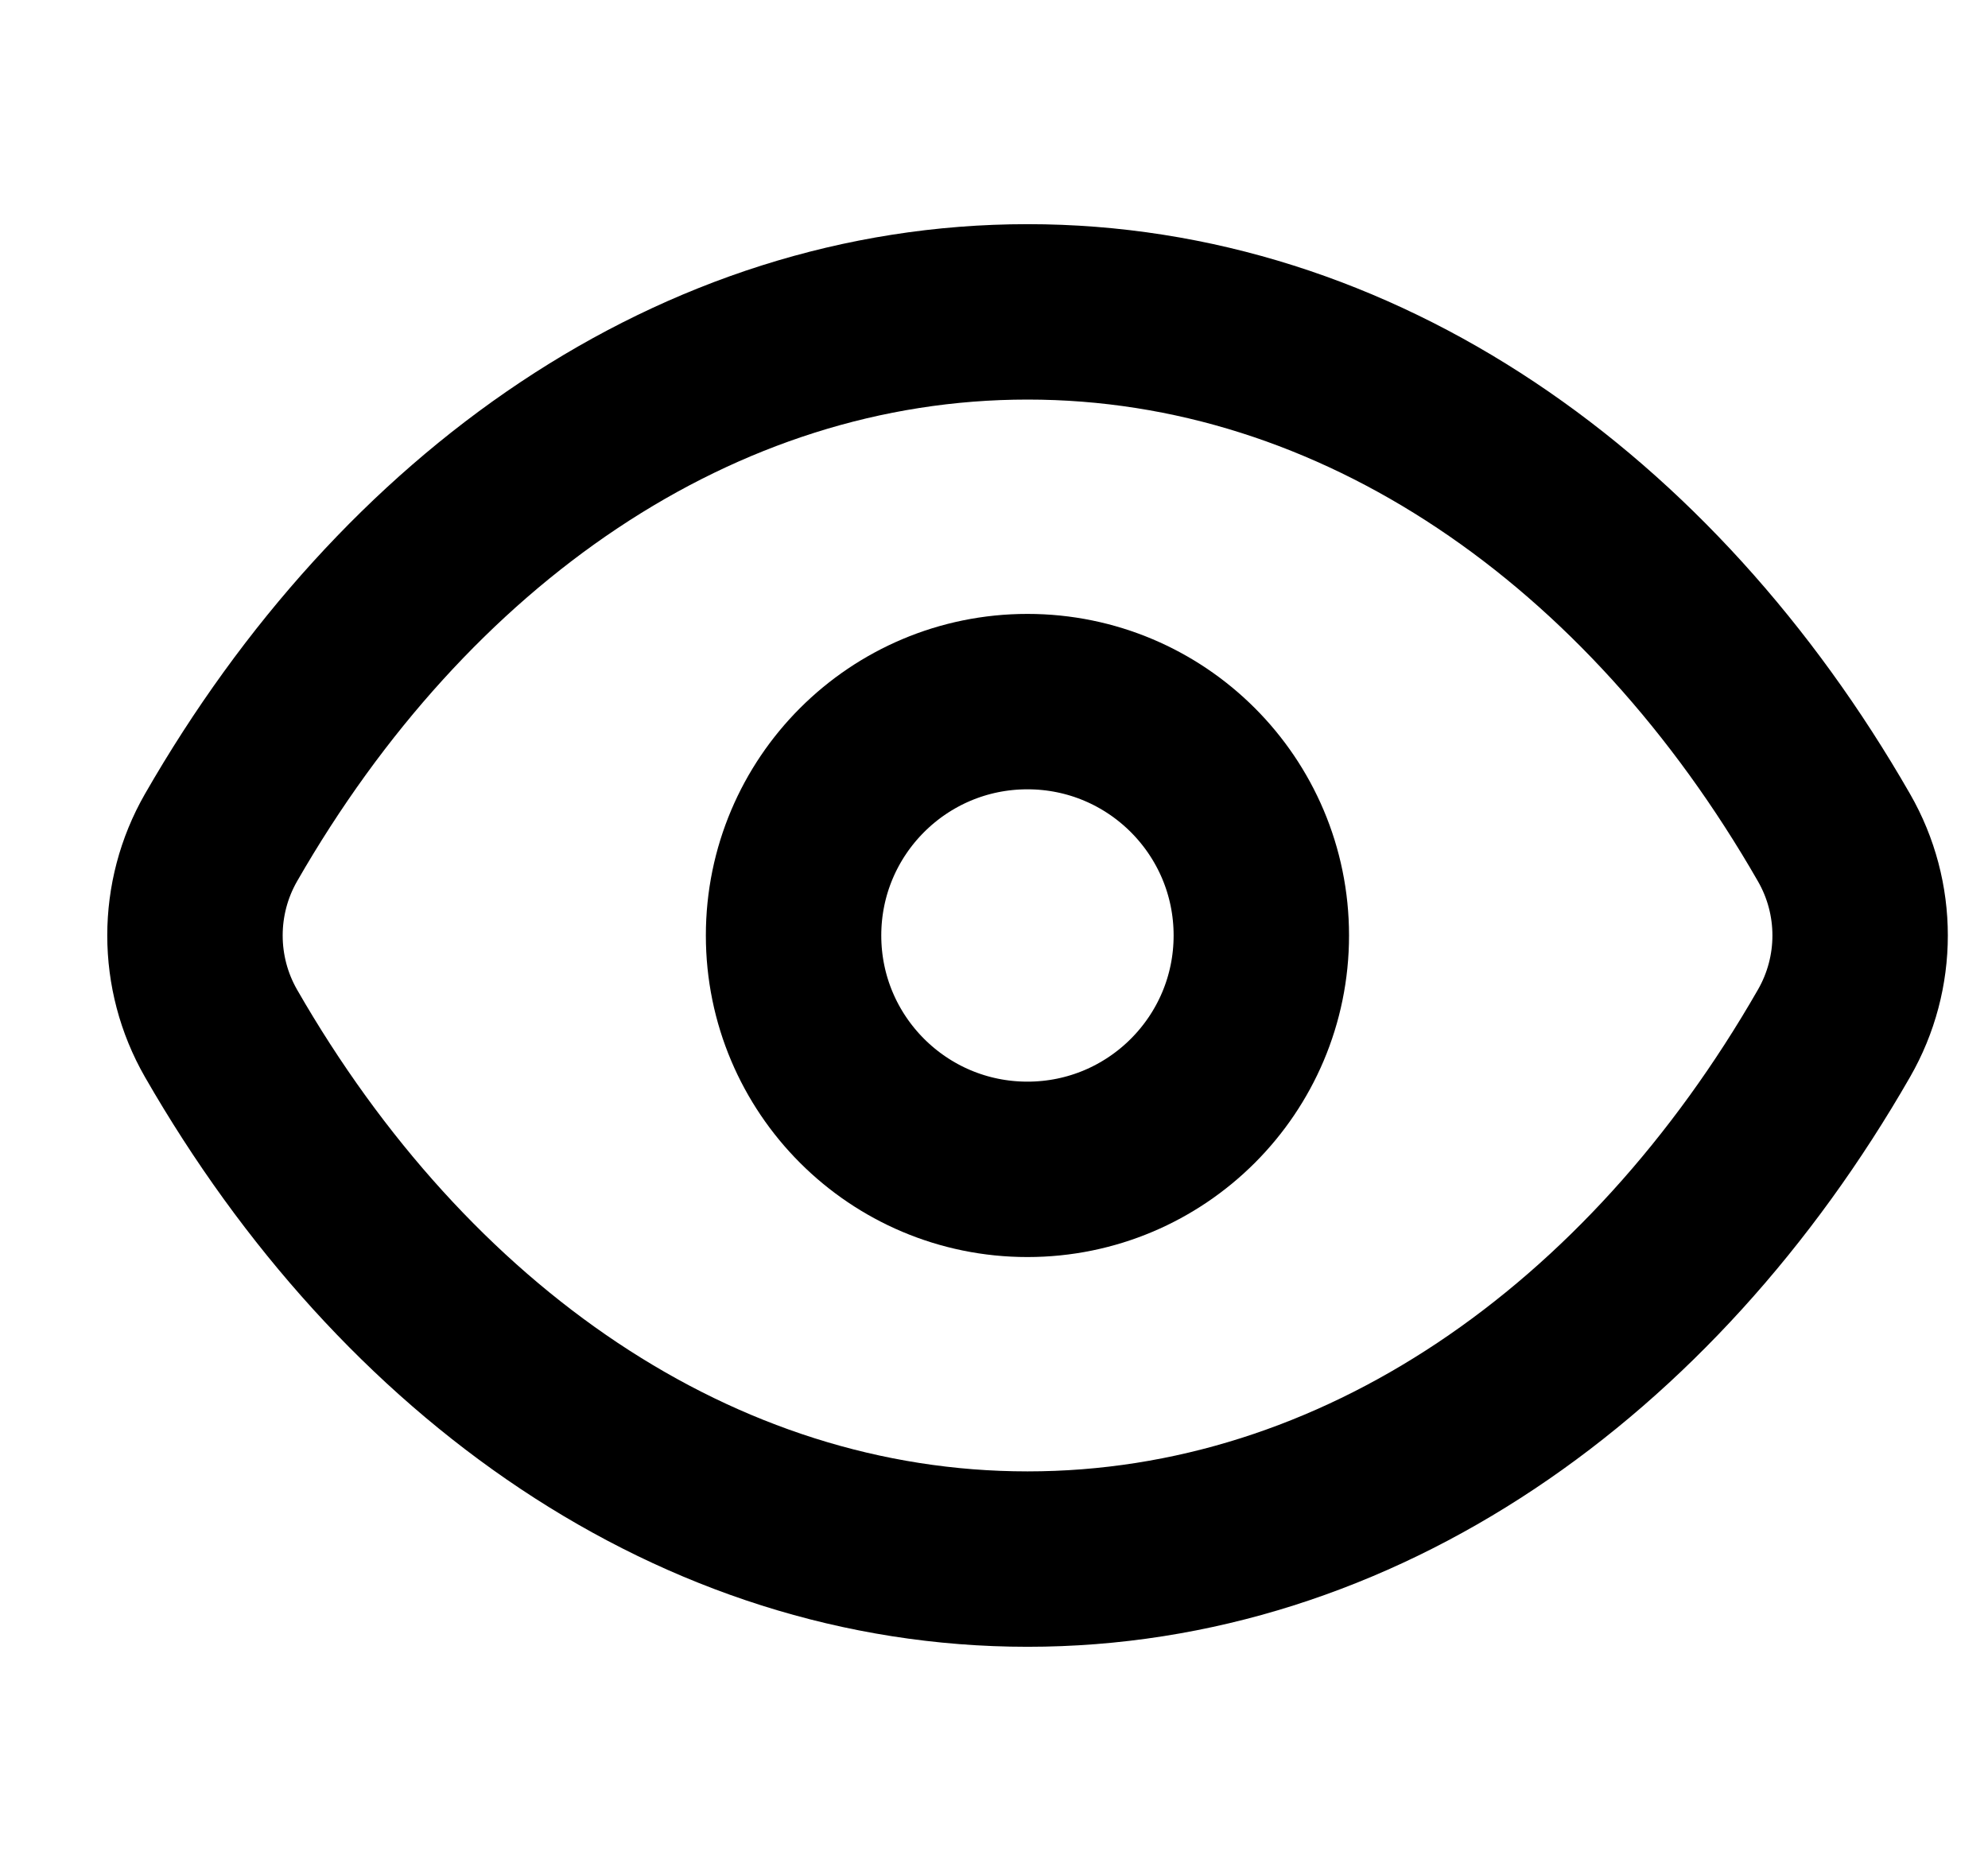 <svg width="17" height="16" viewBox="0 0 17 16" fill="none" xmlns="http://www.w3.org/2000/svg">
    <path d="M1.89 8.837C1.593 8.319 1.593 7.681 1.89 7.163C3.457 4.434 5.963 2.667 8.787 2.667C11.611 2.667 14.117 4.434 15.683 7.163C15.981 7.681 15.981 8.319 15.683 8.837C14.117 11.566 11.611 13.333 8.787 13.333C5.963 13.333 3.457 11.566 1.89 8.837Z" stroke="black" stroke-width="1.5"/>
    <ellipse cx="8.786" cy="8" rx="2" ry="2" stroke="black" stroke-width="1.5"/>
</svg>
